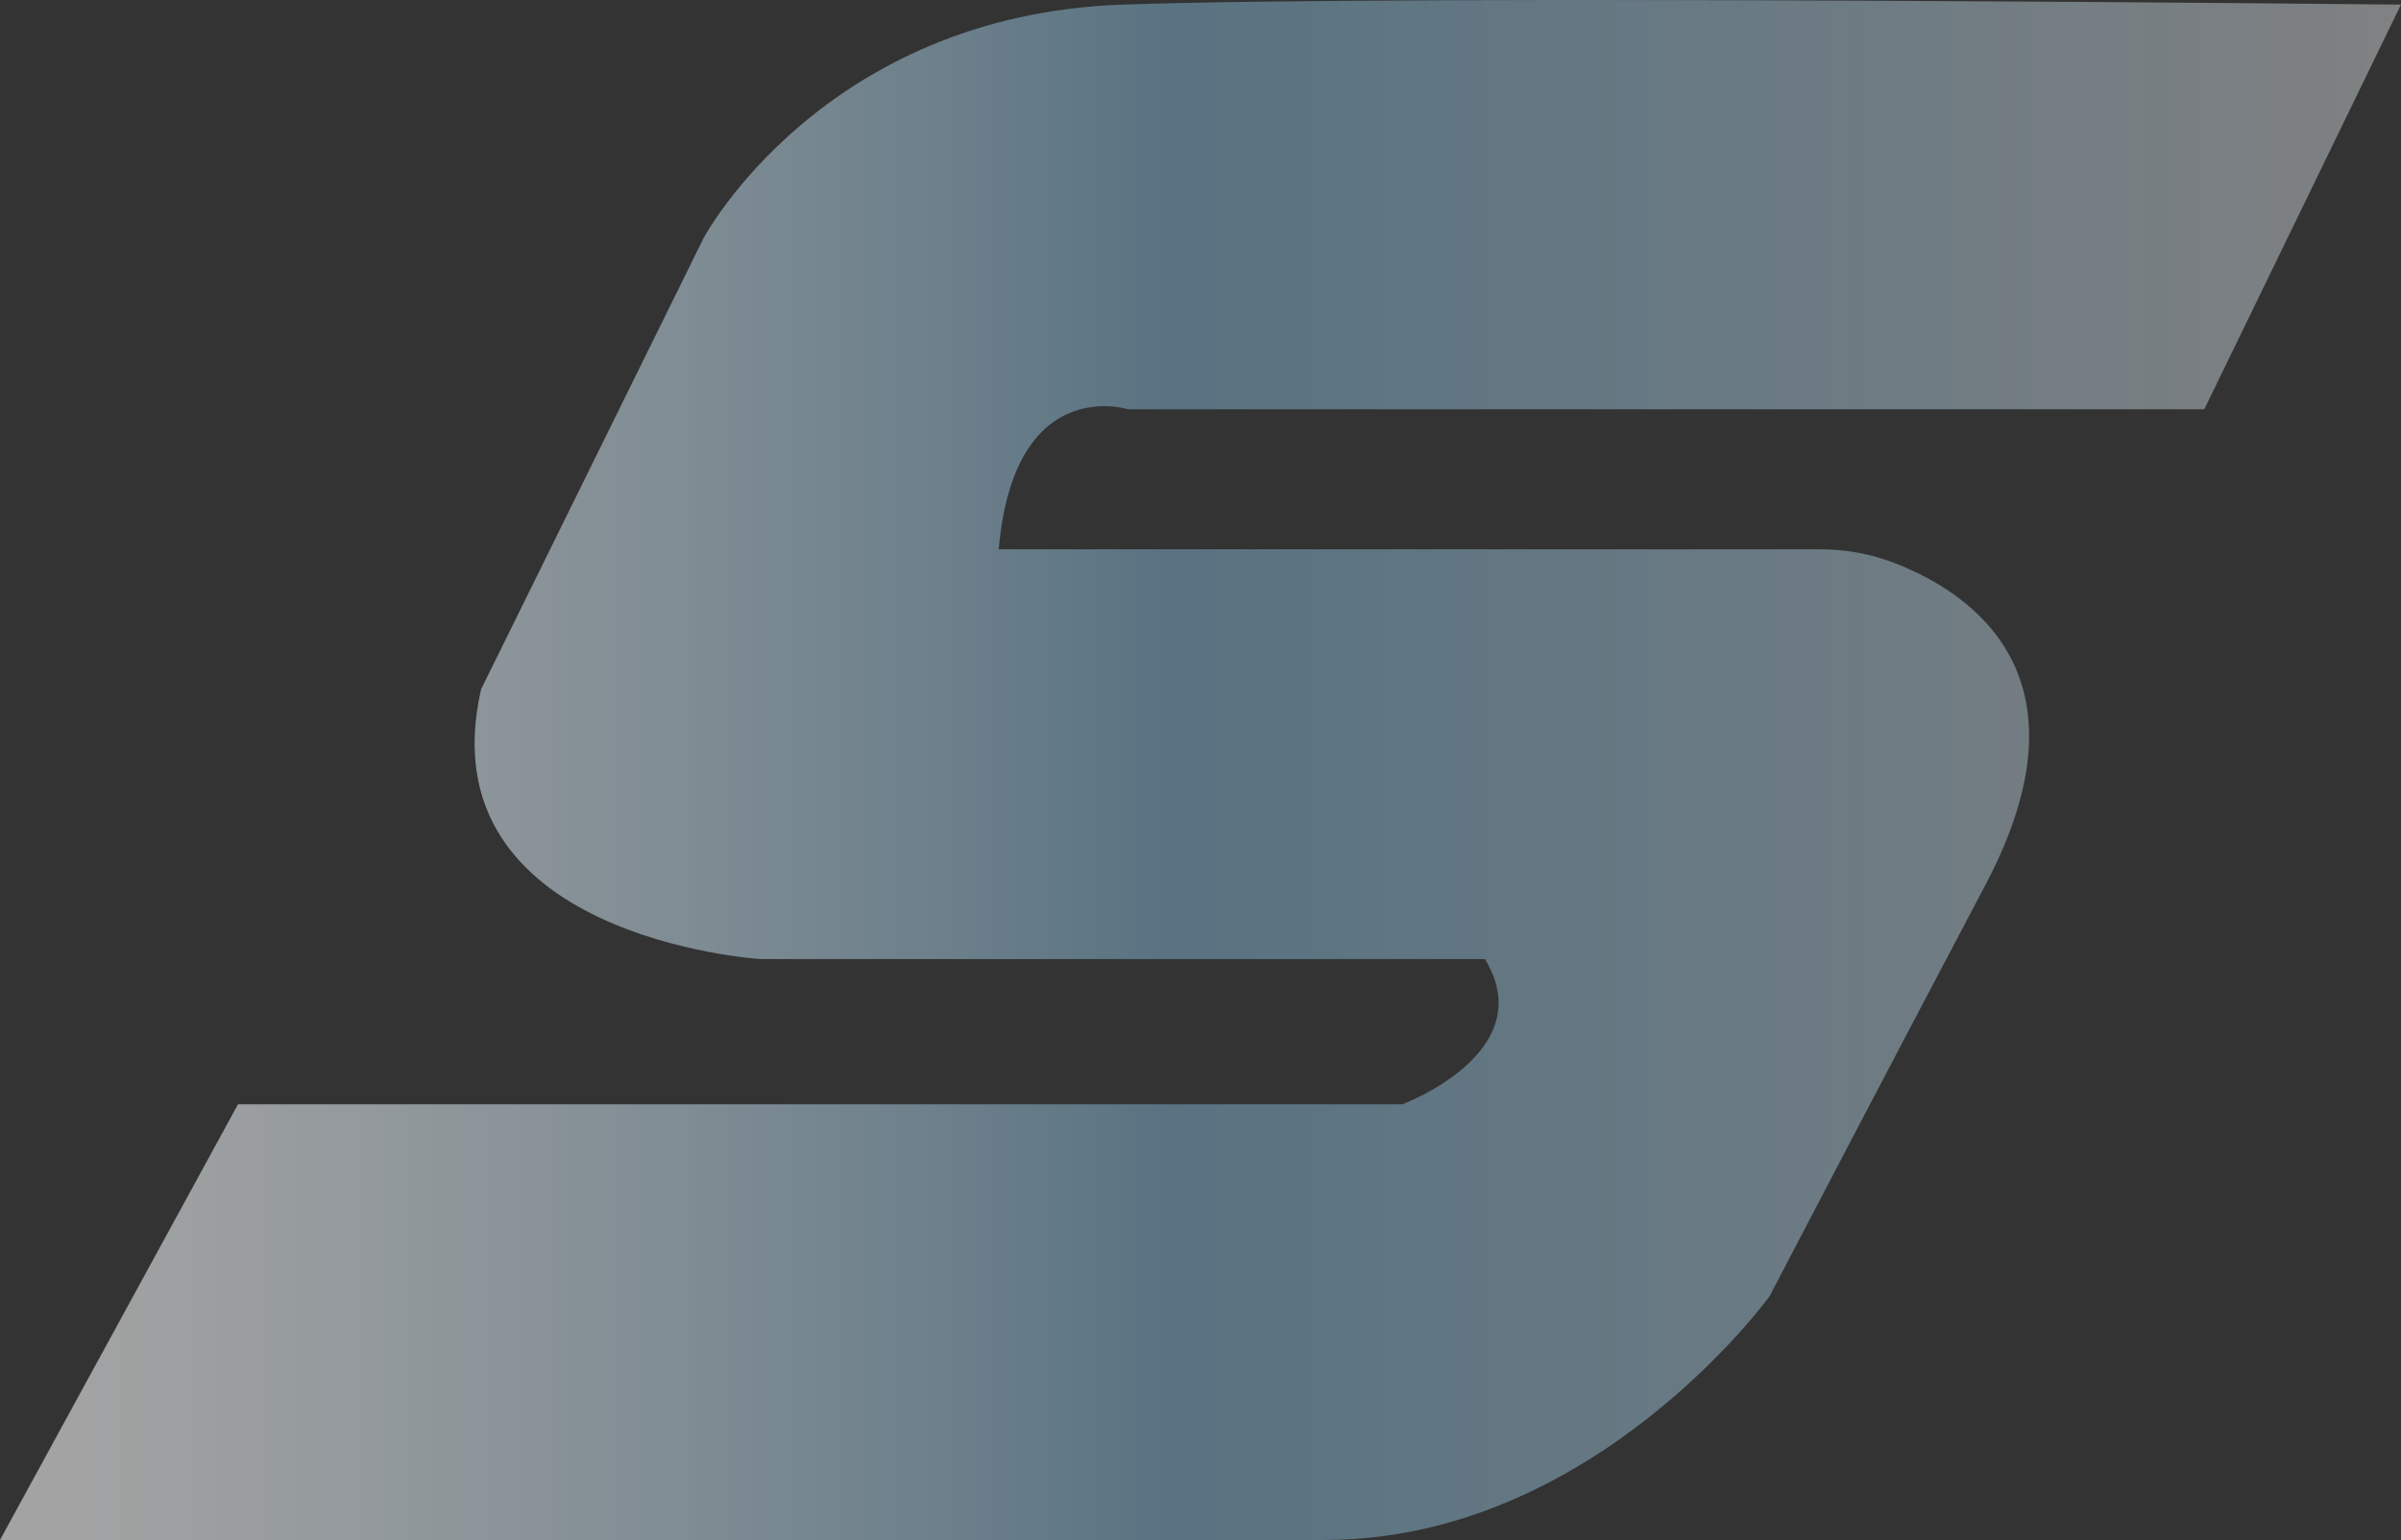 <svg width="226" height="145" viewBox="0 0 226 145" fill="none" xmlns="http://www.w3.org/2000/svg">
<rect x="0" y="0" width="226" height="145" fill="#333333" stroke="none"/>
<path d="M225.991 0.444L207.485 38.535H106.181C106.181 38.535 95.463 35.114 94.007 51.719H171.32C173.749 51.719 176.149 52.154 178.404 53.043C185.441 55.788 197.325 63.578 186.867 83.354C178.144 99.843 166.568 122.045 166.568 122.045C166.568 122.045 150.009 145 124.678 145H0L22.401 103.98H131.984C131.984 103.98 145.131 99.099 139.772 90.303H71.587C71.587 90.303 39.934 88.351 45.283 64.903L66.228 22.413C66.228 22.413 77.428 1.41 105.68 0.434C133.931 -0.542 225.981 0.434 225.981 0.434L225.991 0.444Z" fill="url(#paint0_linear_46695_18237)"/>
<defs>
<linearGradient id="paint0_linear_46695_18237" x1="231.081" y1="74.111" x2="5.09" y2="74.111" gradientUnits="userSpaceOnUse">
<stop stop-color="#8D8D8D" stop-opacity="0.876"/>
<stop offset="0.534" stop-color="#698EA3" stop-opacity="0.702"/>
<stop offset="1" stop-color="white" stop-opacity="0.55"/>
</linearGradient>
</defs>
</svg>
